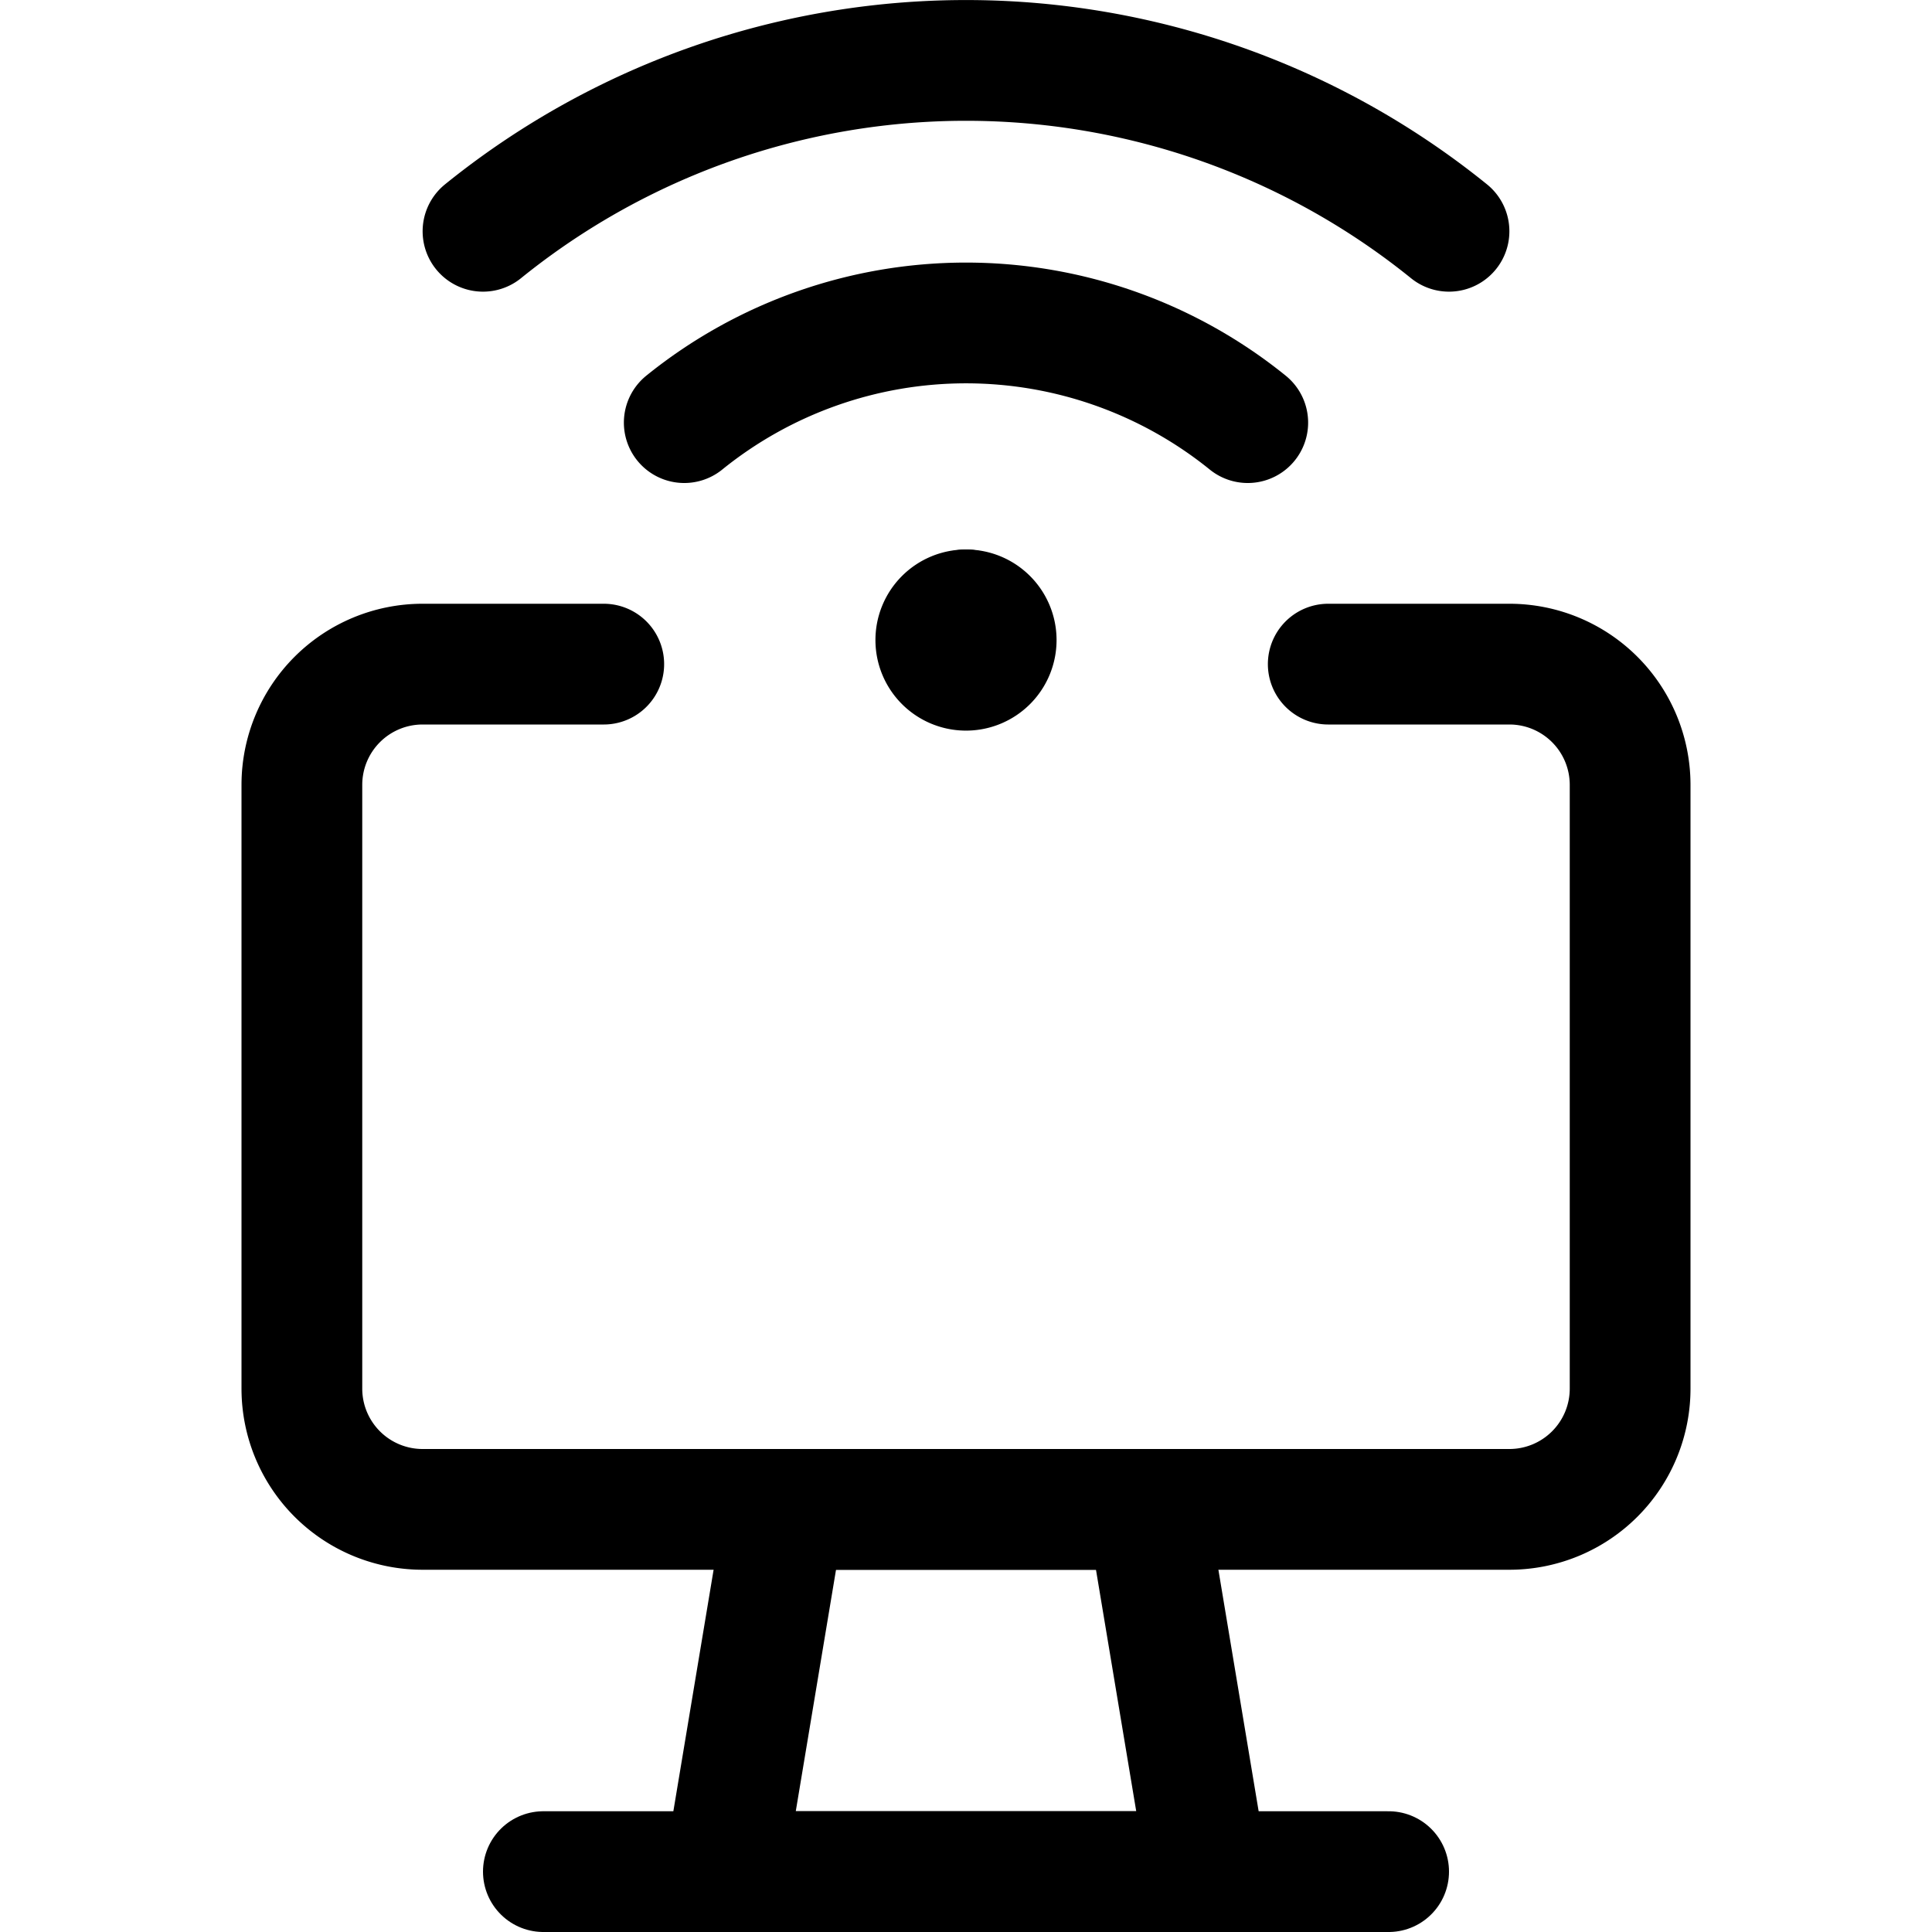 <svg xmlns="http://www.w3.org/2000/svg" viewBox="0 0 24 24"><defs><style>.a{fill:none;stroke:#000;stroke-linecap:round;stroke-linejoin:round;stroke-width:1.5px;}</style></defs><title>monitor-signal</title><path class="a" d="M7.5,8.25H5.25a1.5,1.5,0,0,0-1.5,1.5v7.5a1.5,1.5,0,0,0,1.5,1.5h13.5a1.5,1.5,0,0,0,1.5-1.5V9.75a1.5,1.5,0,0,0-1.5-1.5H16.5"/><polygon class="a" points="15 23.25 9 23.25 9.75 18.75 14.25 18.75 15 23.25"/><line class="a" x1="6.75" y1="23.25" x2="17.25" y2="23.25"/><line class="a" x1="12" y1="7.576" x2="12" y2="7.576"/><path class="a" d="M12,7.576a.375.375,0,1,0,.375.375A.375.375,0,0,0,12,7.576"/><path class="a" d="M18,2.873a9.542,9.542,0,0,0-12,0"/><path class="a" d="M8.5,5.25a5.566,5.566,0,0,1,7,0"/></svg>